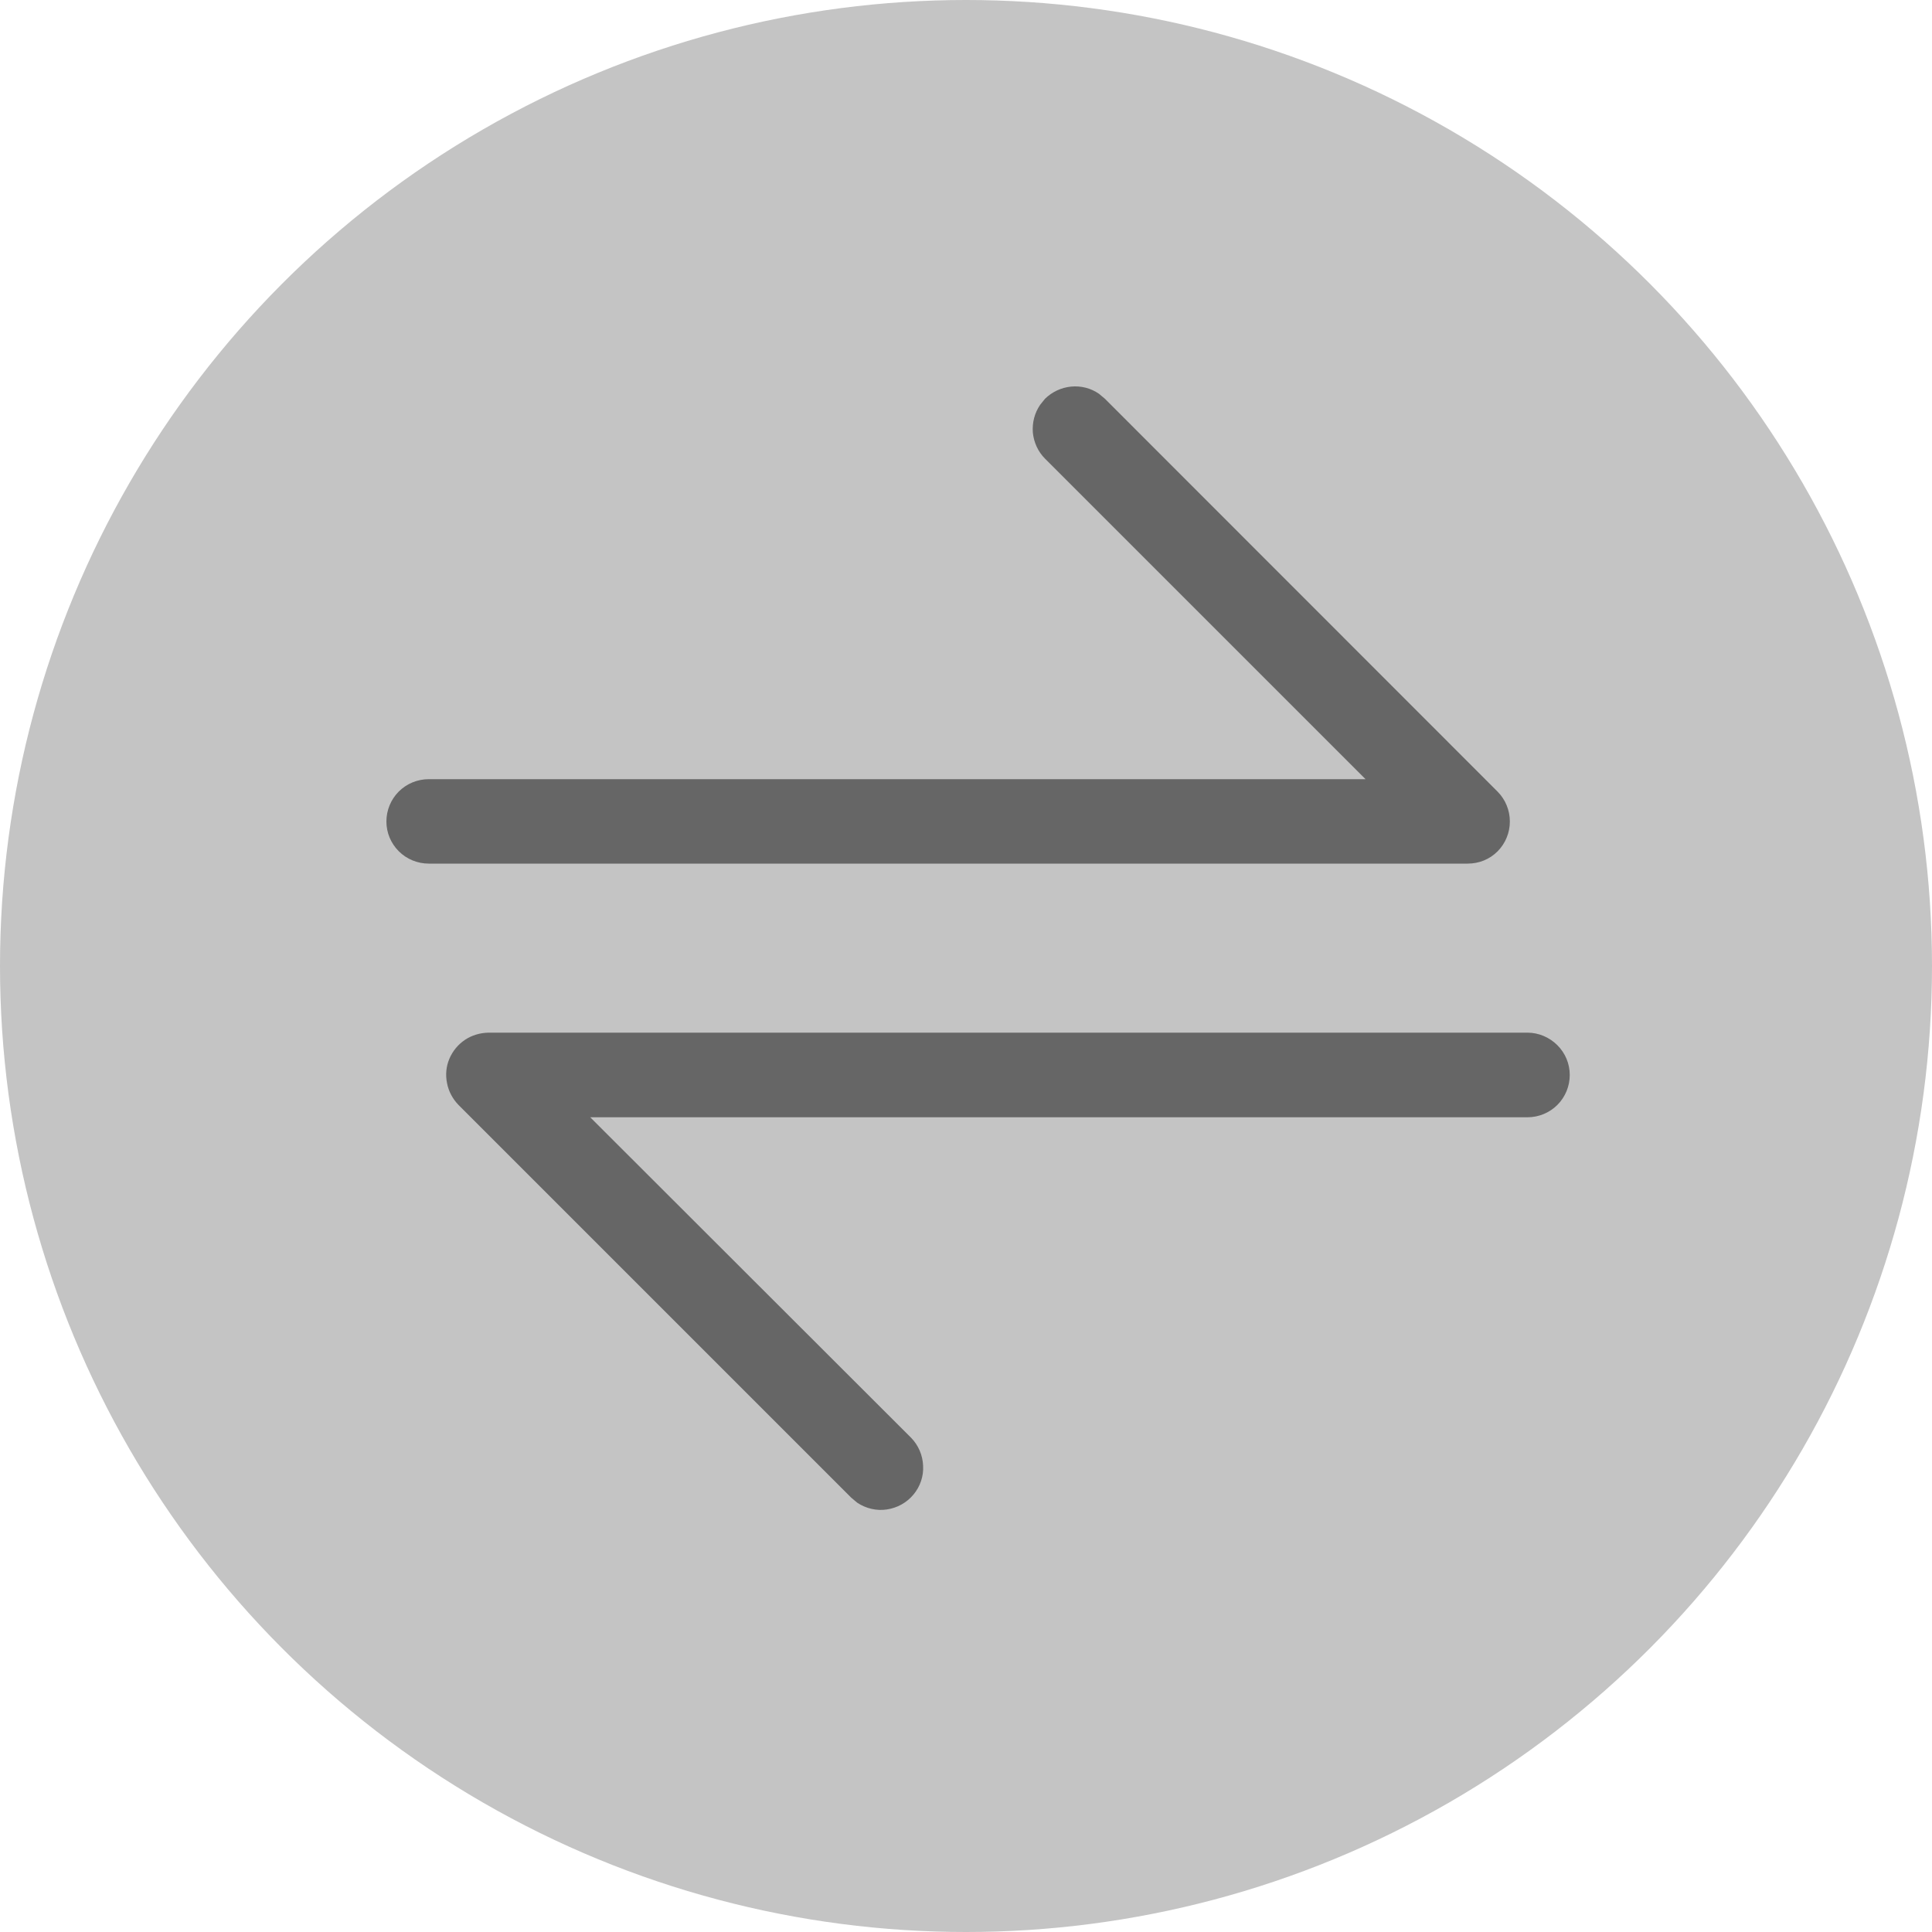 <svg width="10" height="10" viewBox="0 0 10 10" fill="none" xmlns="http://www.w3.org/2000/svg">
<circle cx="5" cy="5" r="5" fill="#C4C4C4"/>
<path d="M7.751 4.407C7.792 4.366 7.815 4.31 7.815 4.252C7.815 4.194 7.792 4.138 7.751 4.097L5.719 2.064L5.688 2.038C5.646 2.009 5.595 1.996 5.544 2.001C5.493 2.006 5.446 2.028 5.409 2.064L5.384 2.095C5.355 2.137 5.342 2.188 5.346 2.239C5.351 2.29 5.373 2.338 5.409 2.374L7.068 4.033H2.219C2.161 4.033 2.105 4.056 2.064 4.097C2.023 4.138 2 4.194 2 4.252C2 4.31 2.023 4.365 2.064 4.406C2.105 4.447 2.161 4.47 2.219 4.47H7.597C7.655 4.47 7.71 4.448 7.751 4.407V4.407ZM8.125 5.564C8.125 5.506 8.102 5.451 8.061 5.41C8.02 5.369 7.964 5.345 7.906 5.345H2.528C2.485 5.346 2.443 5.358 2.407 5.382C2.371 5.406 2.343 5.44 2.326 5.48C2.309 5.52 2.305 5.564 2.314 5.607C2.322 5.649 2.343 5.688 2.373 5.719L4.406 7.752L4.437 7.778C4.482 7.808 4.537 7.821 4.59 7.813C4.644 7.805 4.693 7.778 4.728 7.736C4.763 7.694 4.781 7.641 4.778 7.587C4.776 7.533 4.754 7.481 4.716 7.442L3.055 5.783H7.906C7.964 5.783 8.02 5.76 8.061 5.719C8.102 5.678 8.125 5.622 8.125 5.564V5.564Z" fill="#666666"/>
</svg>
